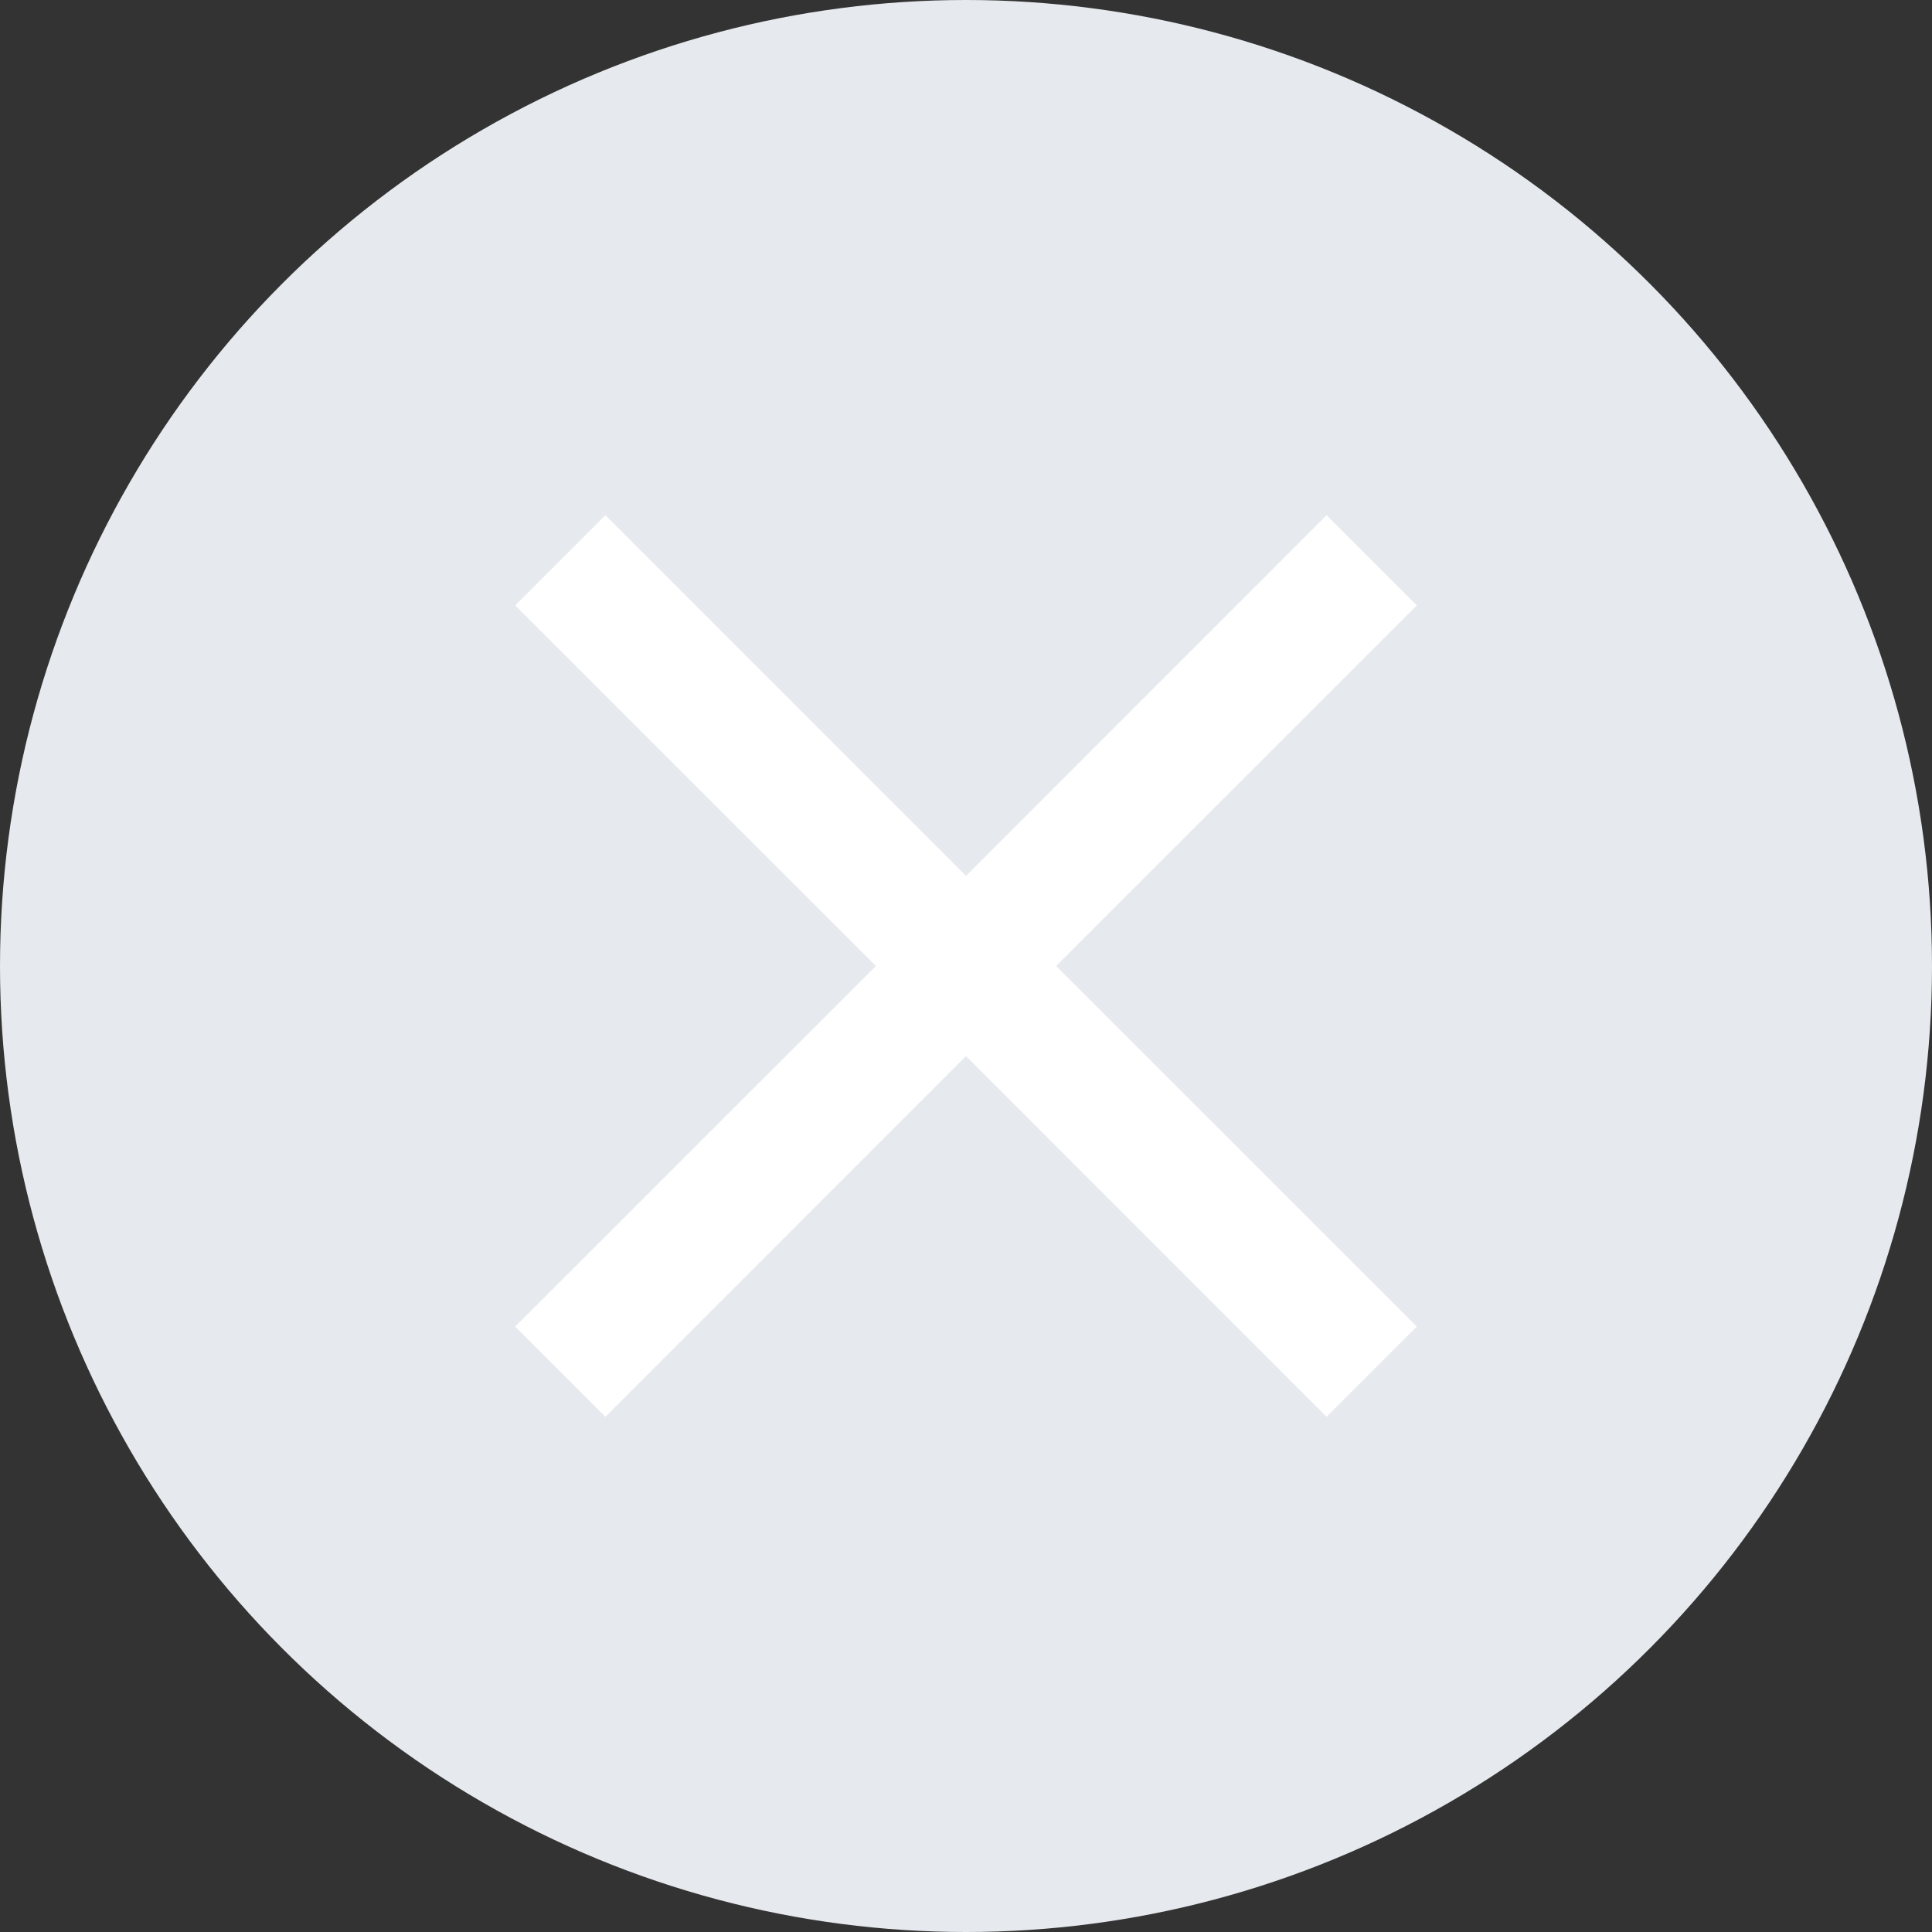 <svg width="20" height="20" viewBox="0 0 20 20" fill="none" xmlns="http://www.w3.org/2000/svg">
<rect x="0" y="0" width="20" height="20" fill="#333333" stroke="none"/>
<g id="ico_clear">
<circle id="Ellipse 104" cx="10" cy="10" r="10" fill="#E6E9ED"/>
<g id="close">
<mask id="mask0_1_1725" style="mask-type:alpha" maskUnits="userSpaceOnUse" x="2" y="2" width="16" height="16">
<rect id="Bounding box" x="2" y="2" width="16" height="16" fill="#D9D9D9"/>
</mask>
<g mask="url(#mask0_1_1725)">
<path id="close_2" d="M6.267 14.667L5.333 13.733L9.067 10L5.333 6.267L6.267 5.333L10 9.067L13.733 5.333L14.667 6.267L10.933 10L14.667 13.733L13.733 14.667L10 10.933L6.267 14.667Z" fill="white"/>
</g>
</g>
</g>
</svg>
